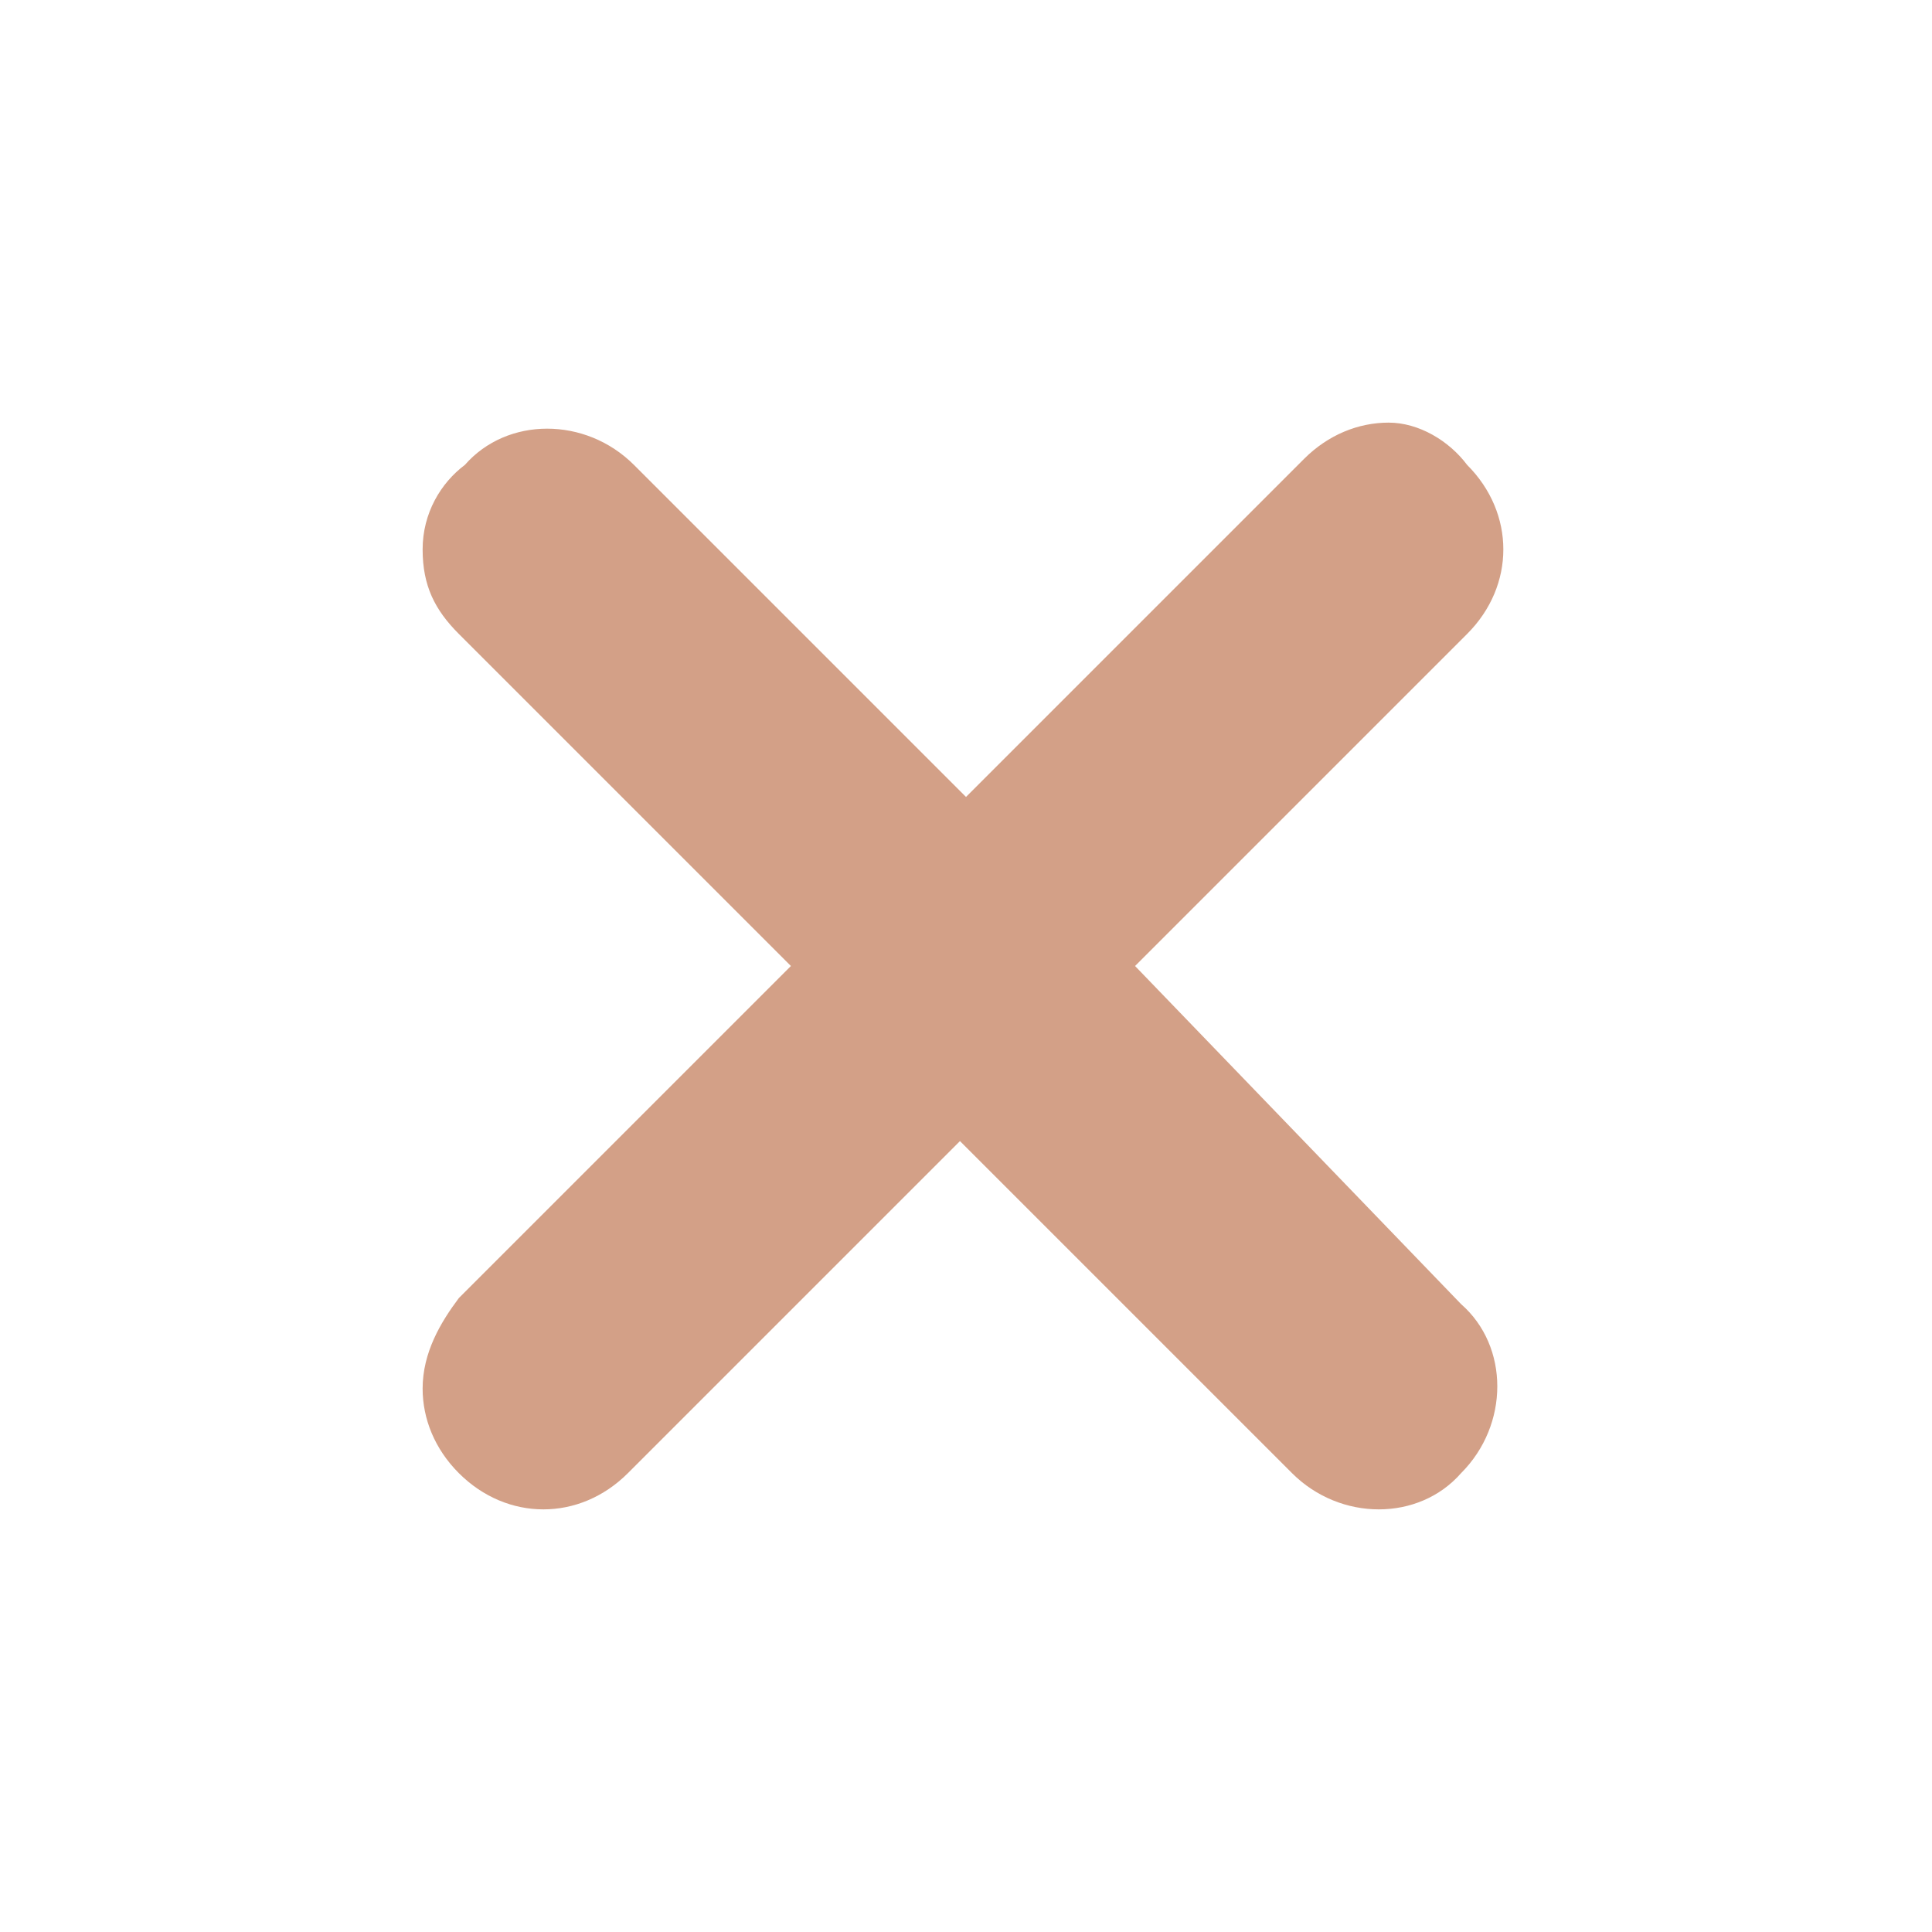<?xml version="1.0" encoding="utf-8"?><!-- Uploaded to: SVG Repo, www.svgrepo.com, Generator: SVG Repo Mixer Tools -->
<svg fill="#d3a087" width="800px" height="800px" viewBox="0 0 32 32" xmlns="http://www.w3.org/2000/svg">
    <path d="M18.8,16l5.5-5.5c0.8-0.8,0.8-2,0-2.8l0,0C24,7.3,23.5,7,23,7c-0.5,0-1,0.2-1.4,0.6L16,13.2l-5.5-5.5  c-0.8-0.8-2.1-0.8-2.8,0C7.3,8,7,8.5,7,9.1s0.2,1,0.6,1.4l5.5,5.5l-5.5,5.5C7.3,21.9,7,22.4,7,23c0,0.5,0.2,1,0.6,1.4  C8,24.8,8.5,25,9,25c0.5,0,1-0.2,1.4-0.6l5.5-5.5l5.5,5.5c0.8,0.8,2.1,0.8,2.8,0c0.8-0.8,0.8-2.1,0-2.8L18.8,16z"/>
</svg>